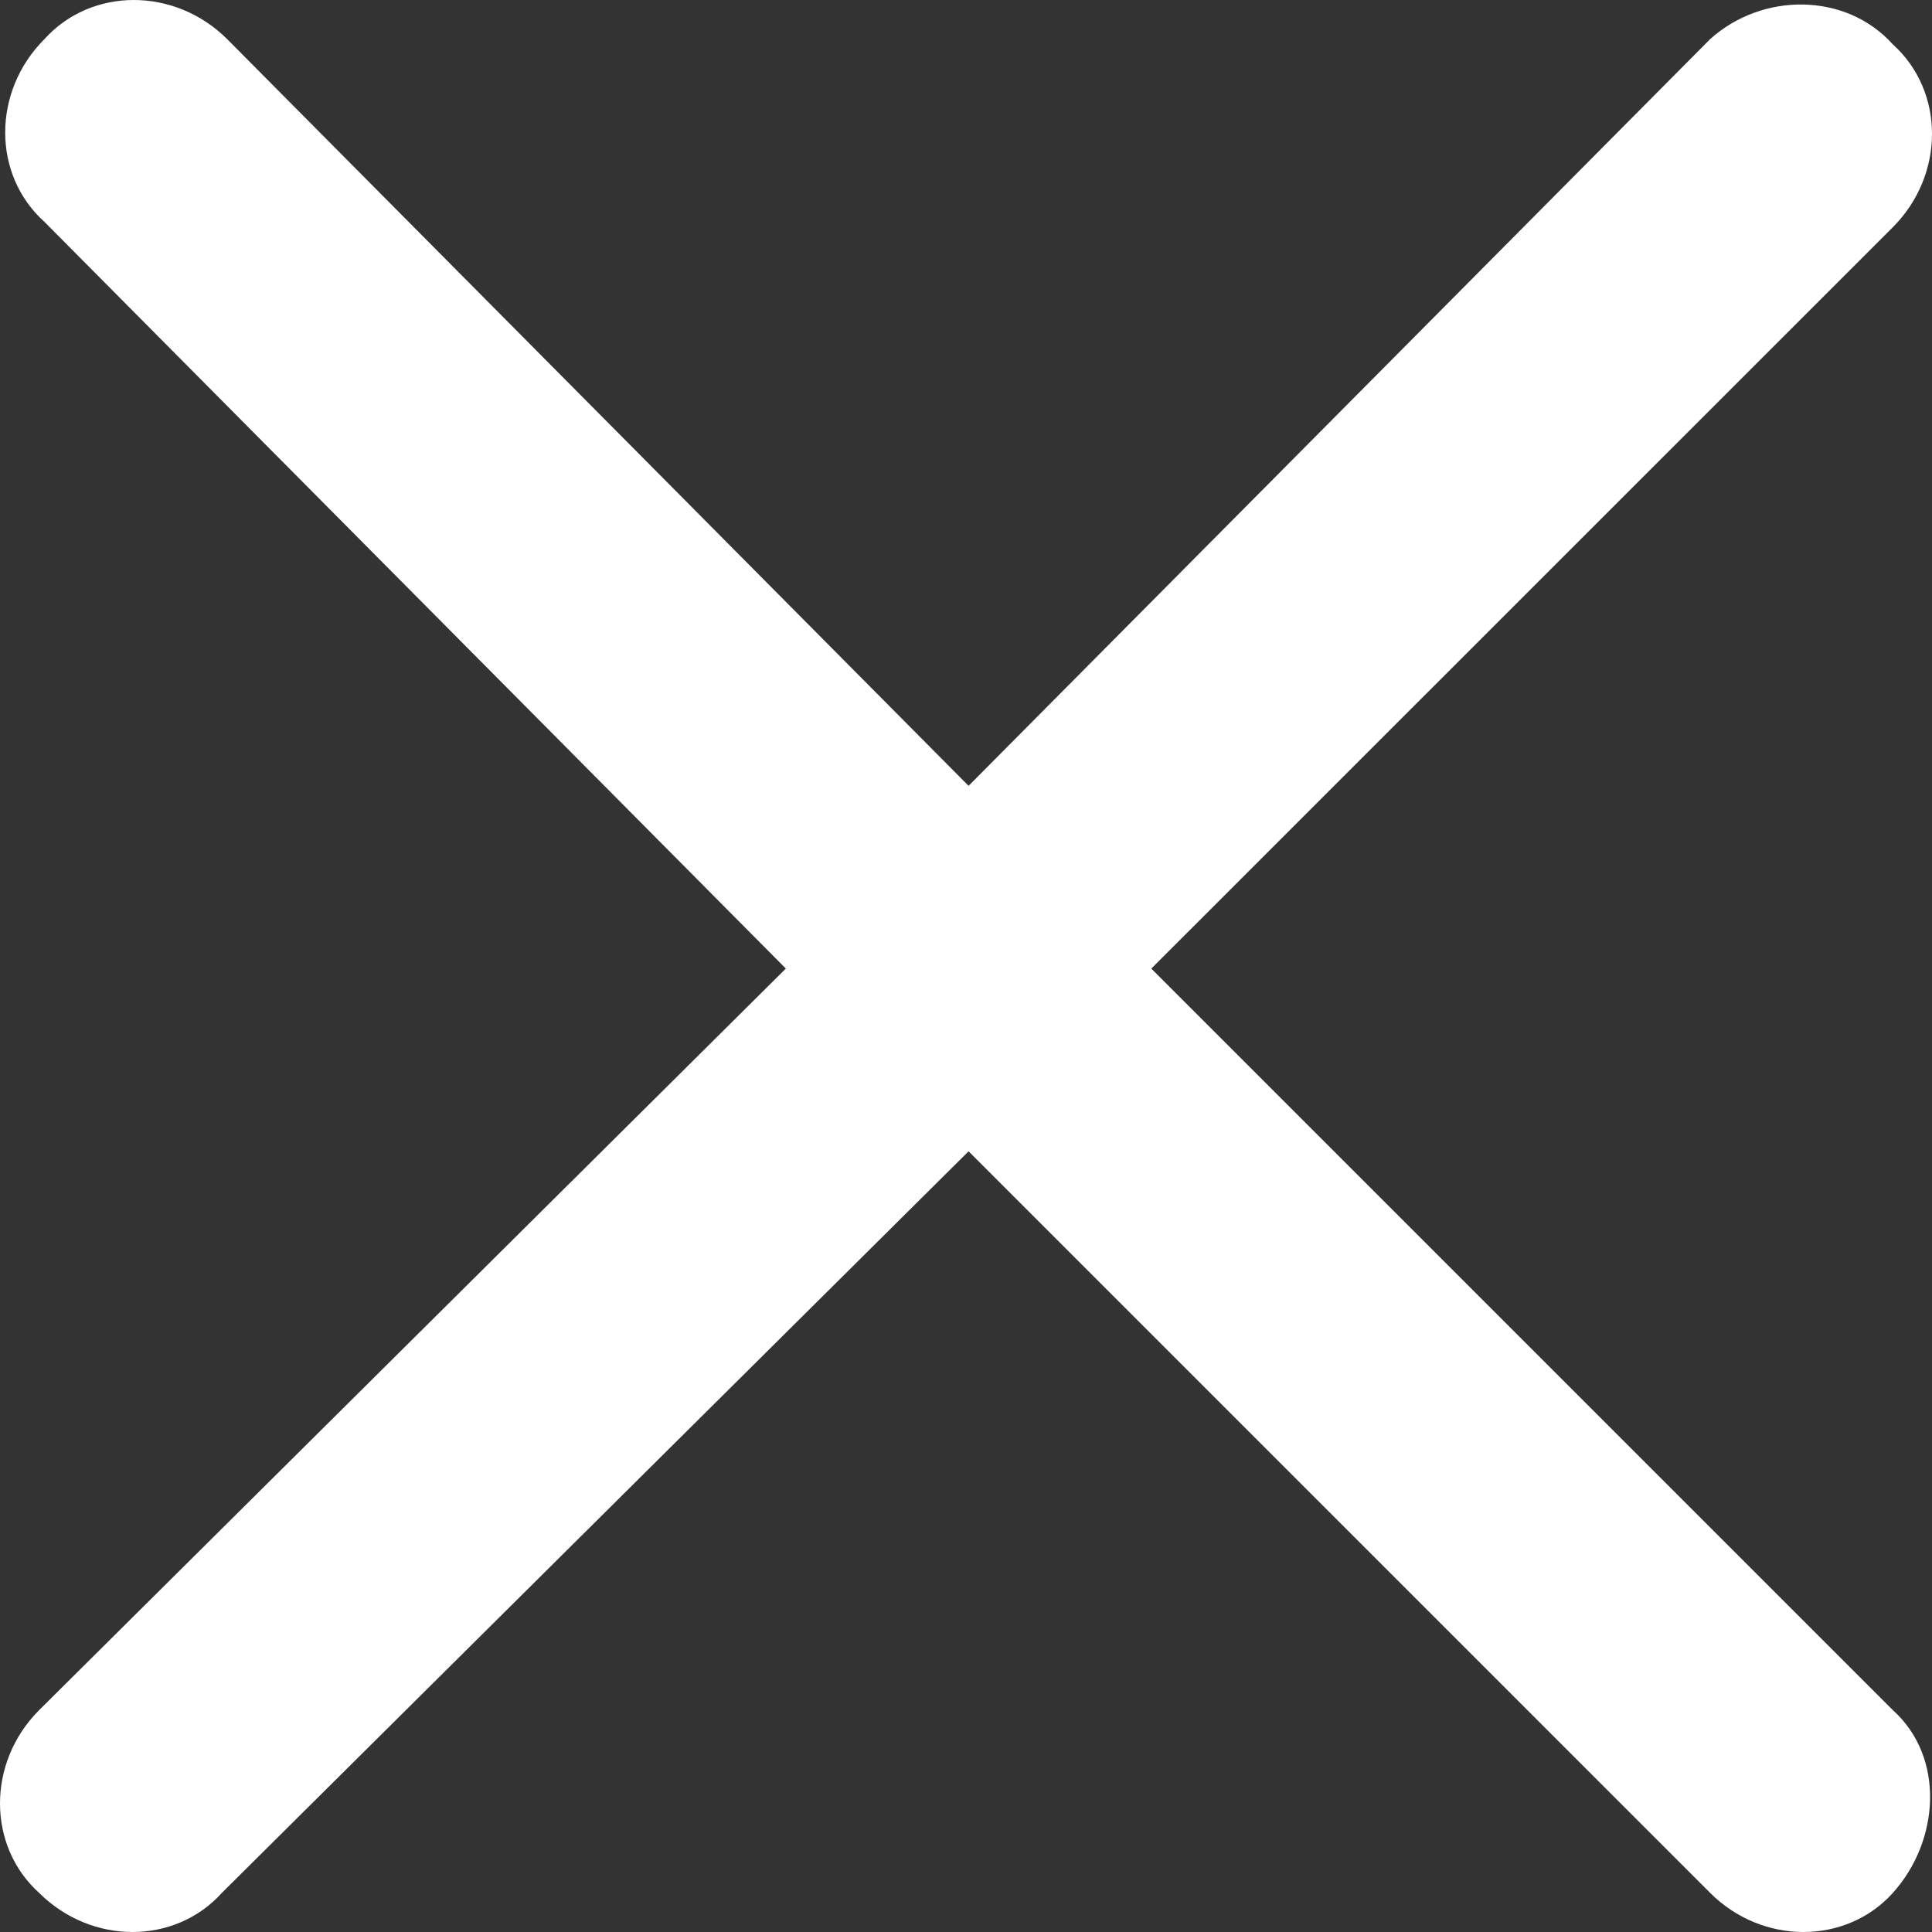 <?xml version="1.0" encoding="UTF-8"?>
<svg width="12px" height="12px" viewBox="0 0 12 12" version="1.1" xmlns="http://www.w3.org/2000/svg" xmlns:xlink="http://www.w3.org/1999/xlink">
    <rect x="0" y="0" width="12" height="12" fill="#333333" stroke="none"/>
    <!-- Generator: Sketch 40.3 (33839) - http://www.bohemiancoding.com/sketch -->
    <title>Shape</title>
    <desc>Created with Sketch.</desc>
    <defs></defs>
    <g id="desktop" stroke="none" stroke-width="1" fill="none" fill-rule="evenodd">
        <g id="2" transform="translate(-1206, -576)" fill="#FFFFFF">
            <g id="conteudo" transform="translate(683, 341)">
                <g id="alert" transform="translate(0, 211)">
                    <path d="M533.622,24.243 L529.016,28.881 L524.411,24.243 C524.086,23.919 523.568,23.919 523.276,24.243 C522.951,24.568 522.951,25.086 523.276,25.378 L527.881,30.016 L523.243,34.622 C522.919,34.946 522.919,35.465 523.243,35.757 C523.568,36.081 524.086,36.081 524.378,35.757 L529.016,31.151 L533.622,35.757 C533.946,36.081 534.465,36.081 534.757,35.757 C535.049,35.432 535.081,34.914 534.757,34.622 L530.151,30.016 L534.757,25.411 C535.081,25.086 535.081,24.568 534.757,24.276 C534.465,23.951 533.946,23.951 533.622,24.243 L533.622,24.243 Z" id="Shape"></path>
                </g>
            </g>
        </g>
    </g>
</svg>